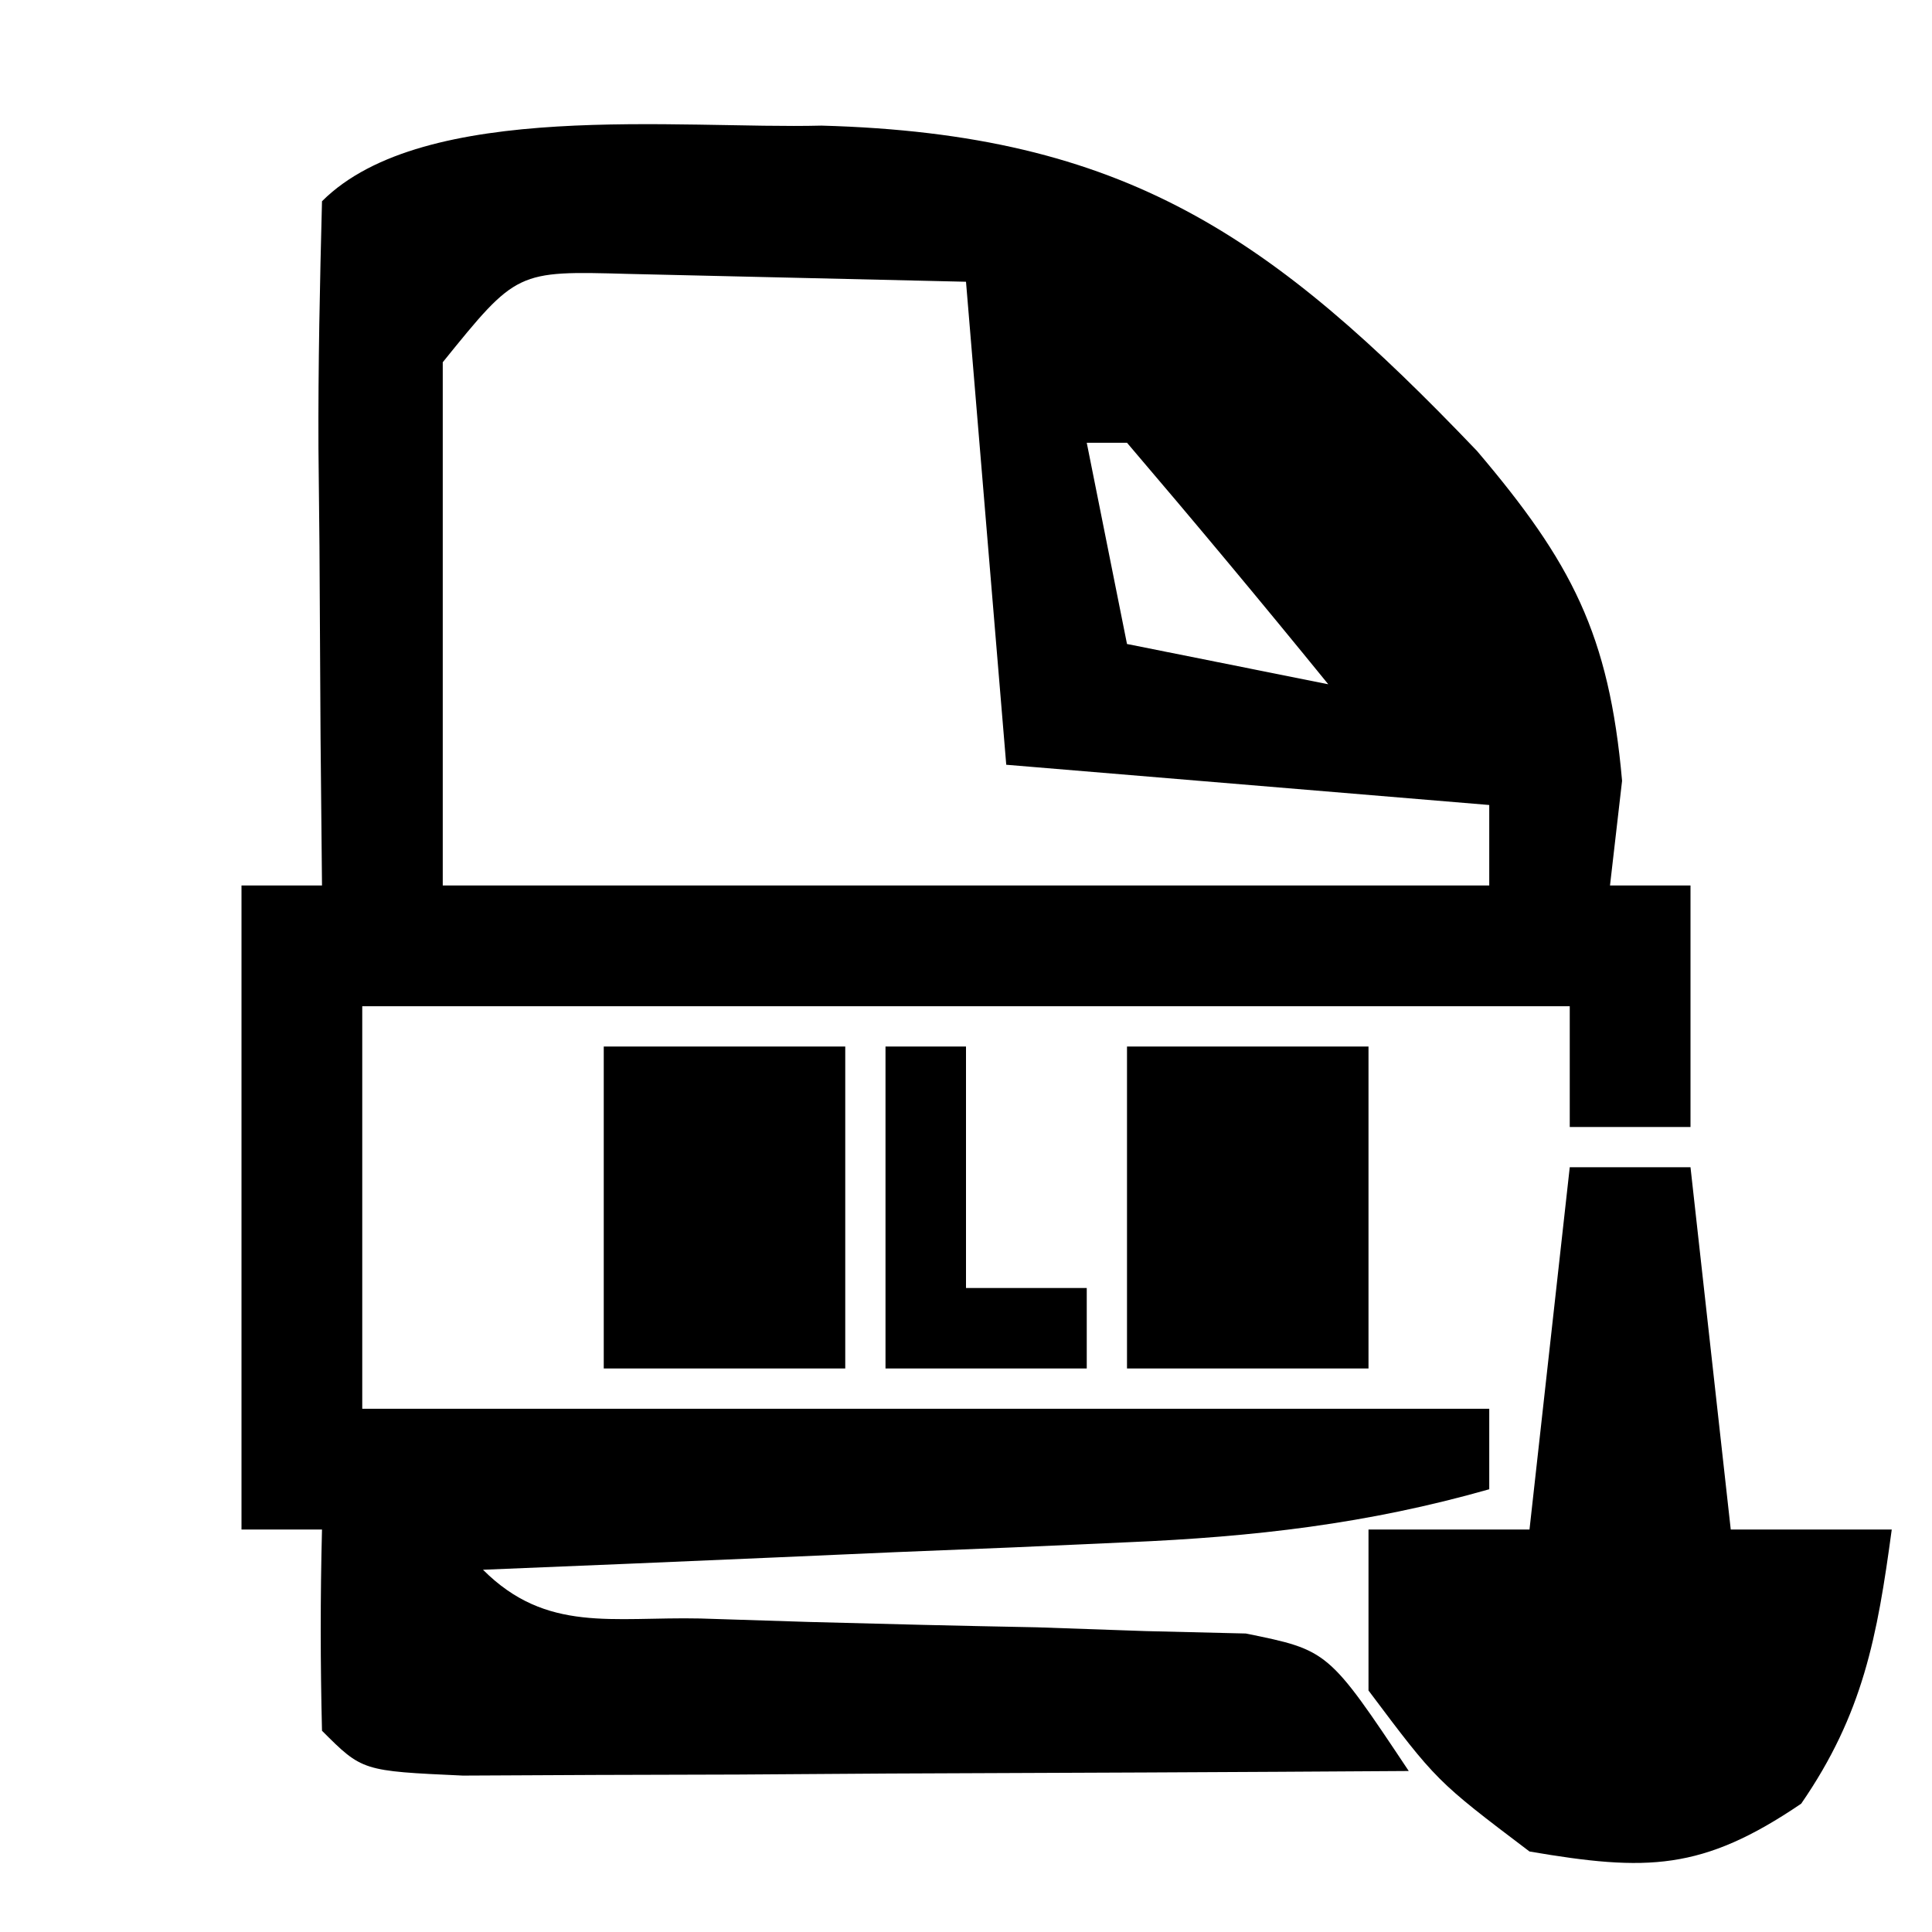 <?xml version="1.0" encoding="UTF-8"?>
<svg version="1.1" xmlns="http://www.w3.org/2000/svg" width="48" height="48">
<path d="M0 0 C7.563 0.206 11.192 2.753 16.287 8.083 C18.641 10.854 19.569 12.636 19.891 16.278 C19.792 17.136 19.693 17.995 19.591 18.879 C20.251 18.879 20.911 18.879 21.591 18.879 C21.591 20.859 21.591 22.839 21.591 24.879 C20.601 24.879 19.611 24.879 18.591 24.879 C18.591 23.889 18.591 22.899 18.591 21.879 C8.691 21.879 -1.209 21.879 -11.409 21.879 C-11.409 25.179 -11.409 28.479 -11.409 31.879 C-2.169 31.879 7.071 31.879 16.591 31.879 C16.591 32.539 16.591 33.199 16.591 33.879 C13.563 34.741 10.748 35.062 7.606 35.196 C6.672 35.238 5.737 35.28 4.774 35.323 C3.806 35.362 2.838 35.401 1.841 35.442 C0.857 35.485 -0.127 35.528 -1.14 35.573 C-3.563 35.679 -5.986 35.781 -8.409 35.879 C-6.832 37.457 -5.194 37.043 -3.007 37.09 C-2.117 37.119 -1.227 37.147 -0.31 37.176 C1.578 37.228 3.466 37.273 5.354 37.309 C6.691 37.355 6.691 37.355 8.055 37.403 C8.876 37.423 9.698 37.442 10.543 37.463 C12.591 37.879 12.591 37.879 14.591 40.879 C10.278 40.908 5.966 40.926 1.653 40.942 C0.421 40.95 -0.81 40.959 -2.079 40.967 C-3.249 40.971 -4.419 40.974 -5.624 40.977 C-7.25 40.985 -7.25 40.985 -8.909 40.993 C-11.409 40.879 -11.409 40.879 -12.409 39.879 C-12.45 38.213 -12.452 36.546 -12.409 34.879 C-13.069 34.879 -13.729 34.879 -14.409 34.879 C-14.409 29.599 -14.409 24.319 -14.409 18.879 C-13.749 18.879 -13.089 18.879 -12.409 18.879 C-12.421 17.664 -12.433 16.448 -12.445 15.196 C-12.454 13.611 -12.463 12.027 -12.472 10.442 C-12.484 9.238 -12.484 9.238 -12.497 8.01 C-12.506 5.966 -12.462 3.923 -12.409 1.879 C-9.874 -0.656 -3.499 0.09 0 0 Z M-9.409 5.879 C-9.409 10.169 -9.409 14.459 -9.409 18.879 C-0.829 18.879 7.751 18.879 16.591 18.879 C16.591 18.219 16.591 17.559 16.591 16.879 C12.631 16.549 8.671 16.219 4.591 15.879 C4.261 11.919 3.931 7.959 3.591 3.879 C1.817 3.838 0.043 3.797 -1.784 3.754 C-2.782 3.731 -3.78 3.708 -4.808 3.684 C-7.572 3.607 -7.572 3.607 -9.409 5.879 Z M6.591 7.879 C6.921 9.529 7.251 11.179 7.591 12.879 C9.241 13.209 10.891 13.539 12.591 13.879 C10.949 11.859 9.281 9.859 7.591 7.879 C7.261 7.879 6.931 7.879 6.591 7.879 Z " fill="#000000" transform="translate(20.409,3.121)"/>
<path d="M0 0 C0.99 0 1.98 0 3 0 C3.33 2.97 3.66 5.94 4 9 C5.32 9 6.64 9 8 9 C7.64 11.664 7.288 13.582 5.75 15.812 C3.291 17.481 1.915 17.498 -1 17 C-3.312 15.25 -3.312 15.25 -5 13 C-5 11.68 -5 10.36 -5 9 C-3.68 9 -2.36 9 -1 9 C-0.67 6.03 -0.34 3.06 0 0 Z " fill="#000000" transform="translate(39,29)"/>
<path d="M0 0 C1.98 0 3.96 0 6 0 C6 2.64 6 5.28 6 8 C4.02 8 2.04 8 0 8 C0 5.36 0 2.72 0 0 Z " fill="#000000" transform="translate(28,26)"/>
<path d="M0 0 C1.98 0 3.96 0 6 0 C6 2.64 6 5.28 6 8 C4.02 8 2.04 8 0 8 C0 5.36 0 2.72 0 0 Z " fill="#000000" transform="translate(15,26)"/>
<path d="M0 0 C0.66 0 1.32 0 2 0 C2 1.98 2 3.96 2 6 C2.99 6 3.98 6 5 6 C5 6.66 5 7.32 5 8 C3.35 8 1.7 8 0 8 C0 5.36 0 2.72 0 0 Z " fill="#000000" transform="translate(22,26)"/>
</svg>
